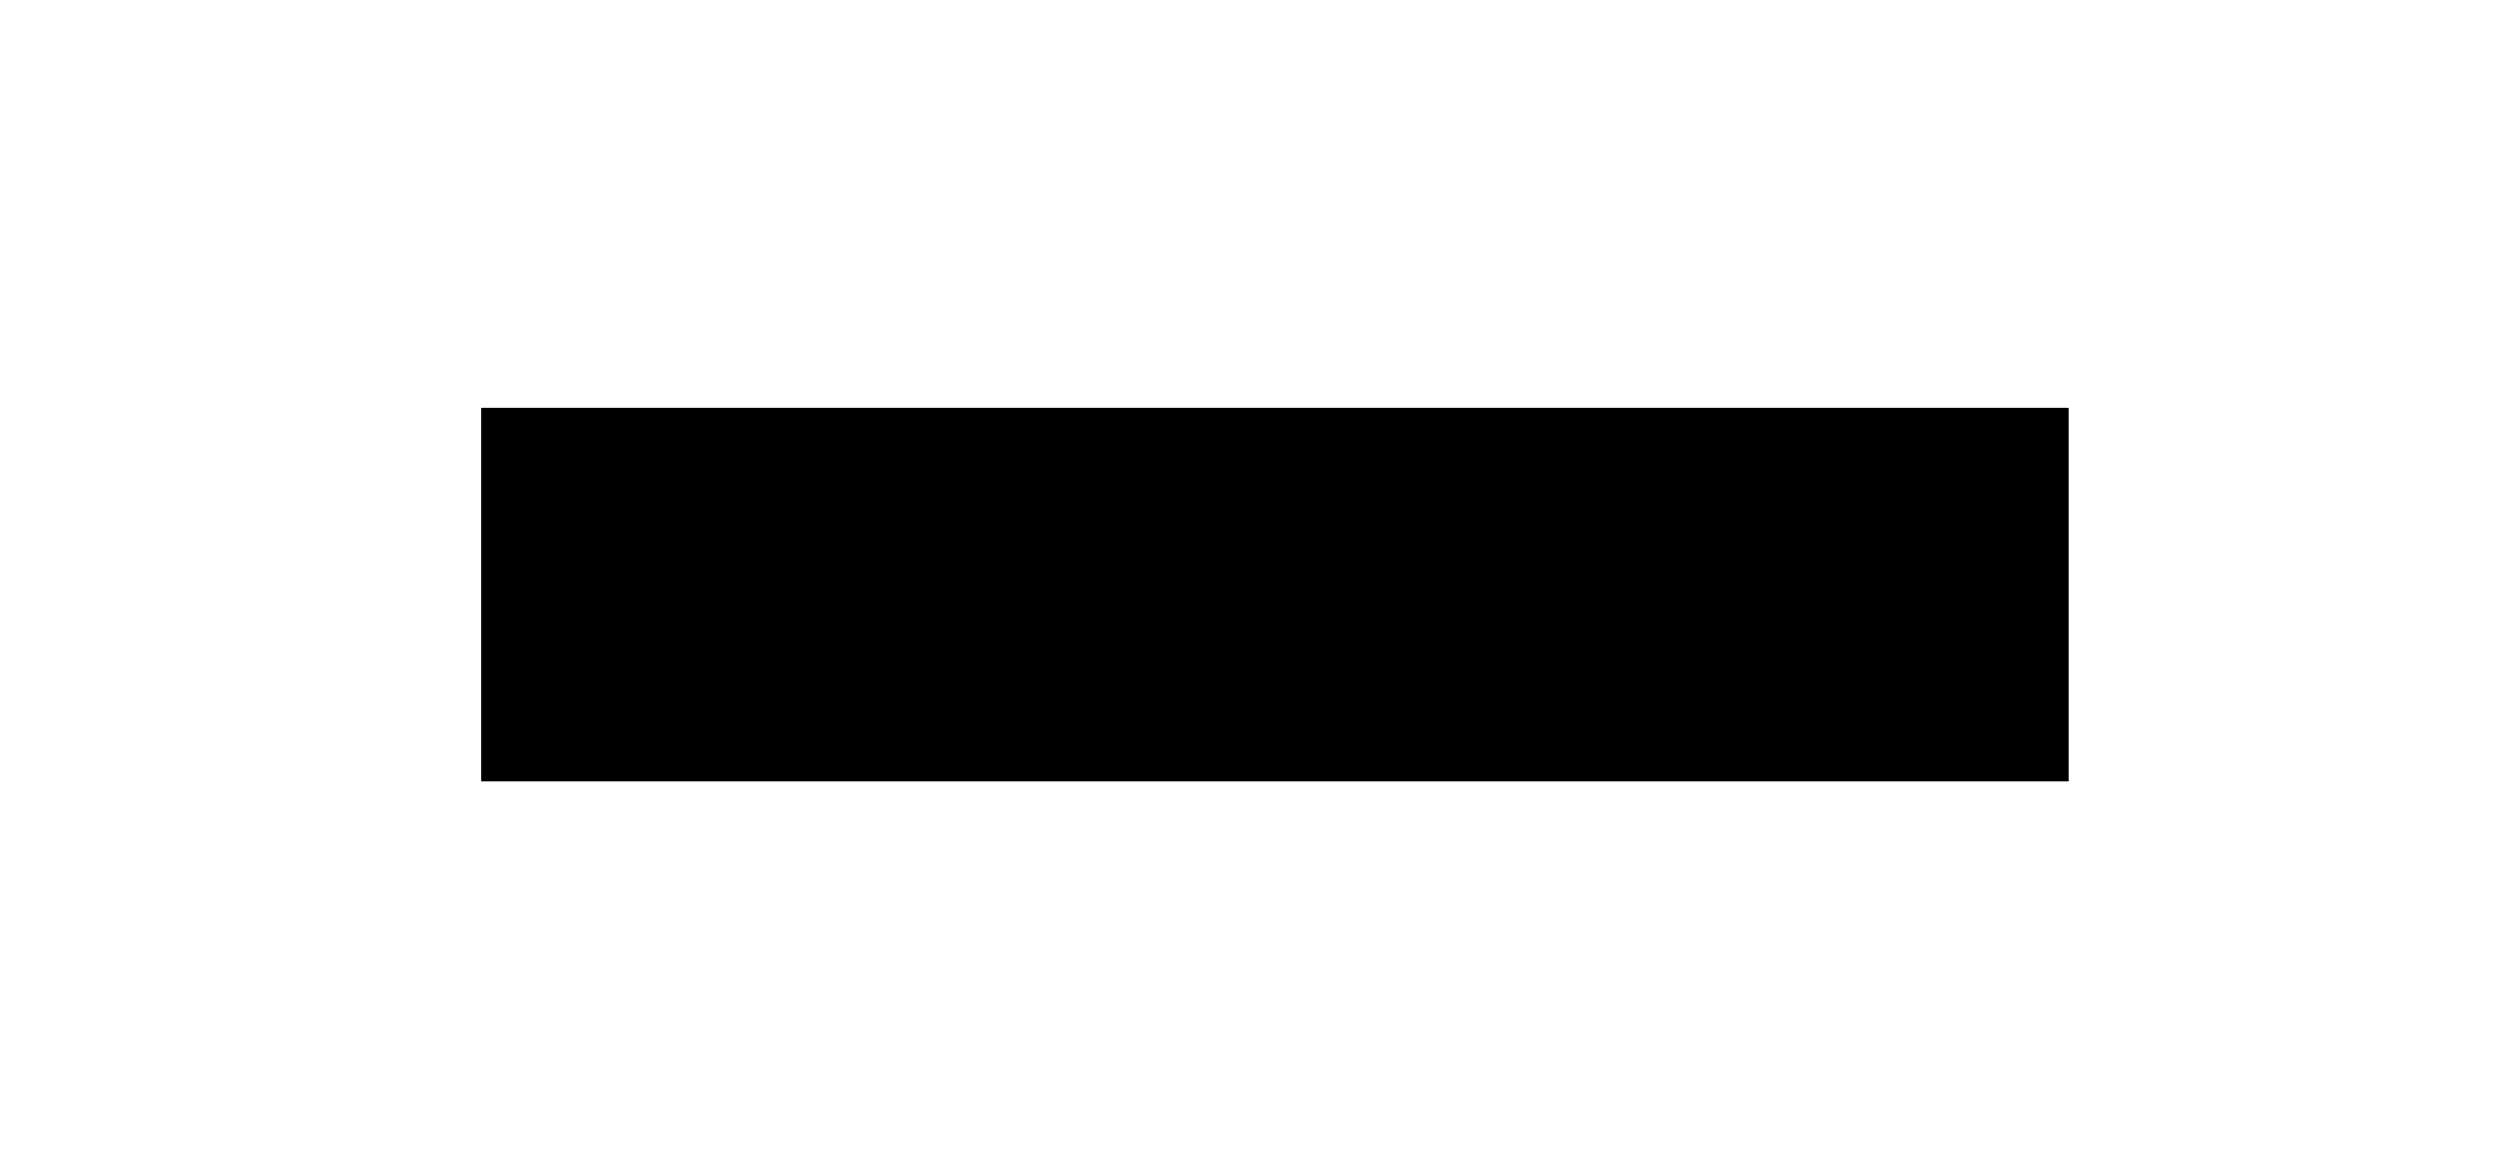 <svg width="15" height="7" viewBox="0 0 15 7" fill="none" xmlns="http://www.w3.org/2000/svg">
<g filter="url(#filter0_d_17_9)">
<rect x="2.887" y="0.206" width="9.525" height="2.241" fill="black"/>
</g>
<defs>
<filter id="filter0_d_17_9" x="0.646" y="0.206" width="14.008" height="6.724" filterUnits="userSpaceOnUse" color-interpolation-filters="sRGB">
<feFlood flood-opacity="0" result="BackgroundImageFix"/>
<feColorMatrix in="SourceAlpha" type="matrix" values="0 0 0 0 0 0 0 0 0 0 0 0 0 0 0 0 0 0 127 0" result="hardAlpha"/>
<feOffset dy="2.241"/>
<feGaussianBlur stdDeviation="1.121"/>
<feComposite in2="hardAlpha" operator="out"/>
<feColorMatrix type="matrix" values="0 0 0 0 0 0 0 0 0 0 0 0 0 0 0 0 0 0 0.25 0"/>
<feBlend mode="normal" in2="BackgroundImageFix" result="effect1_dropShadow_17_9"/>
<feBlend mode="normal" in="SourceGraphic" in2="effect1_dropShadow_17_9" result="shape"/>
</filter>
</defs>
</svg>
